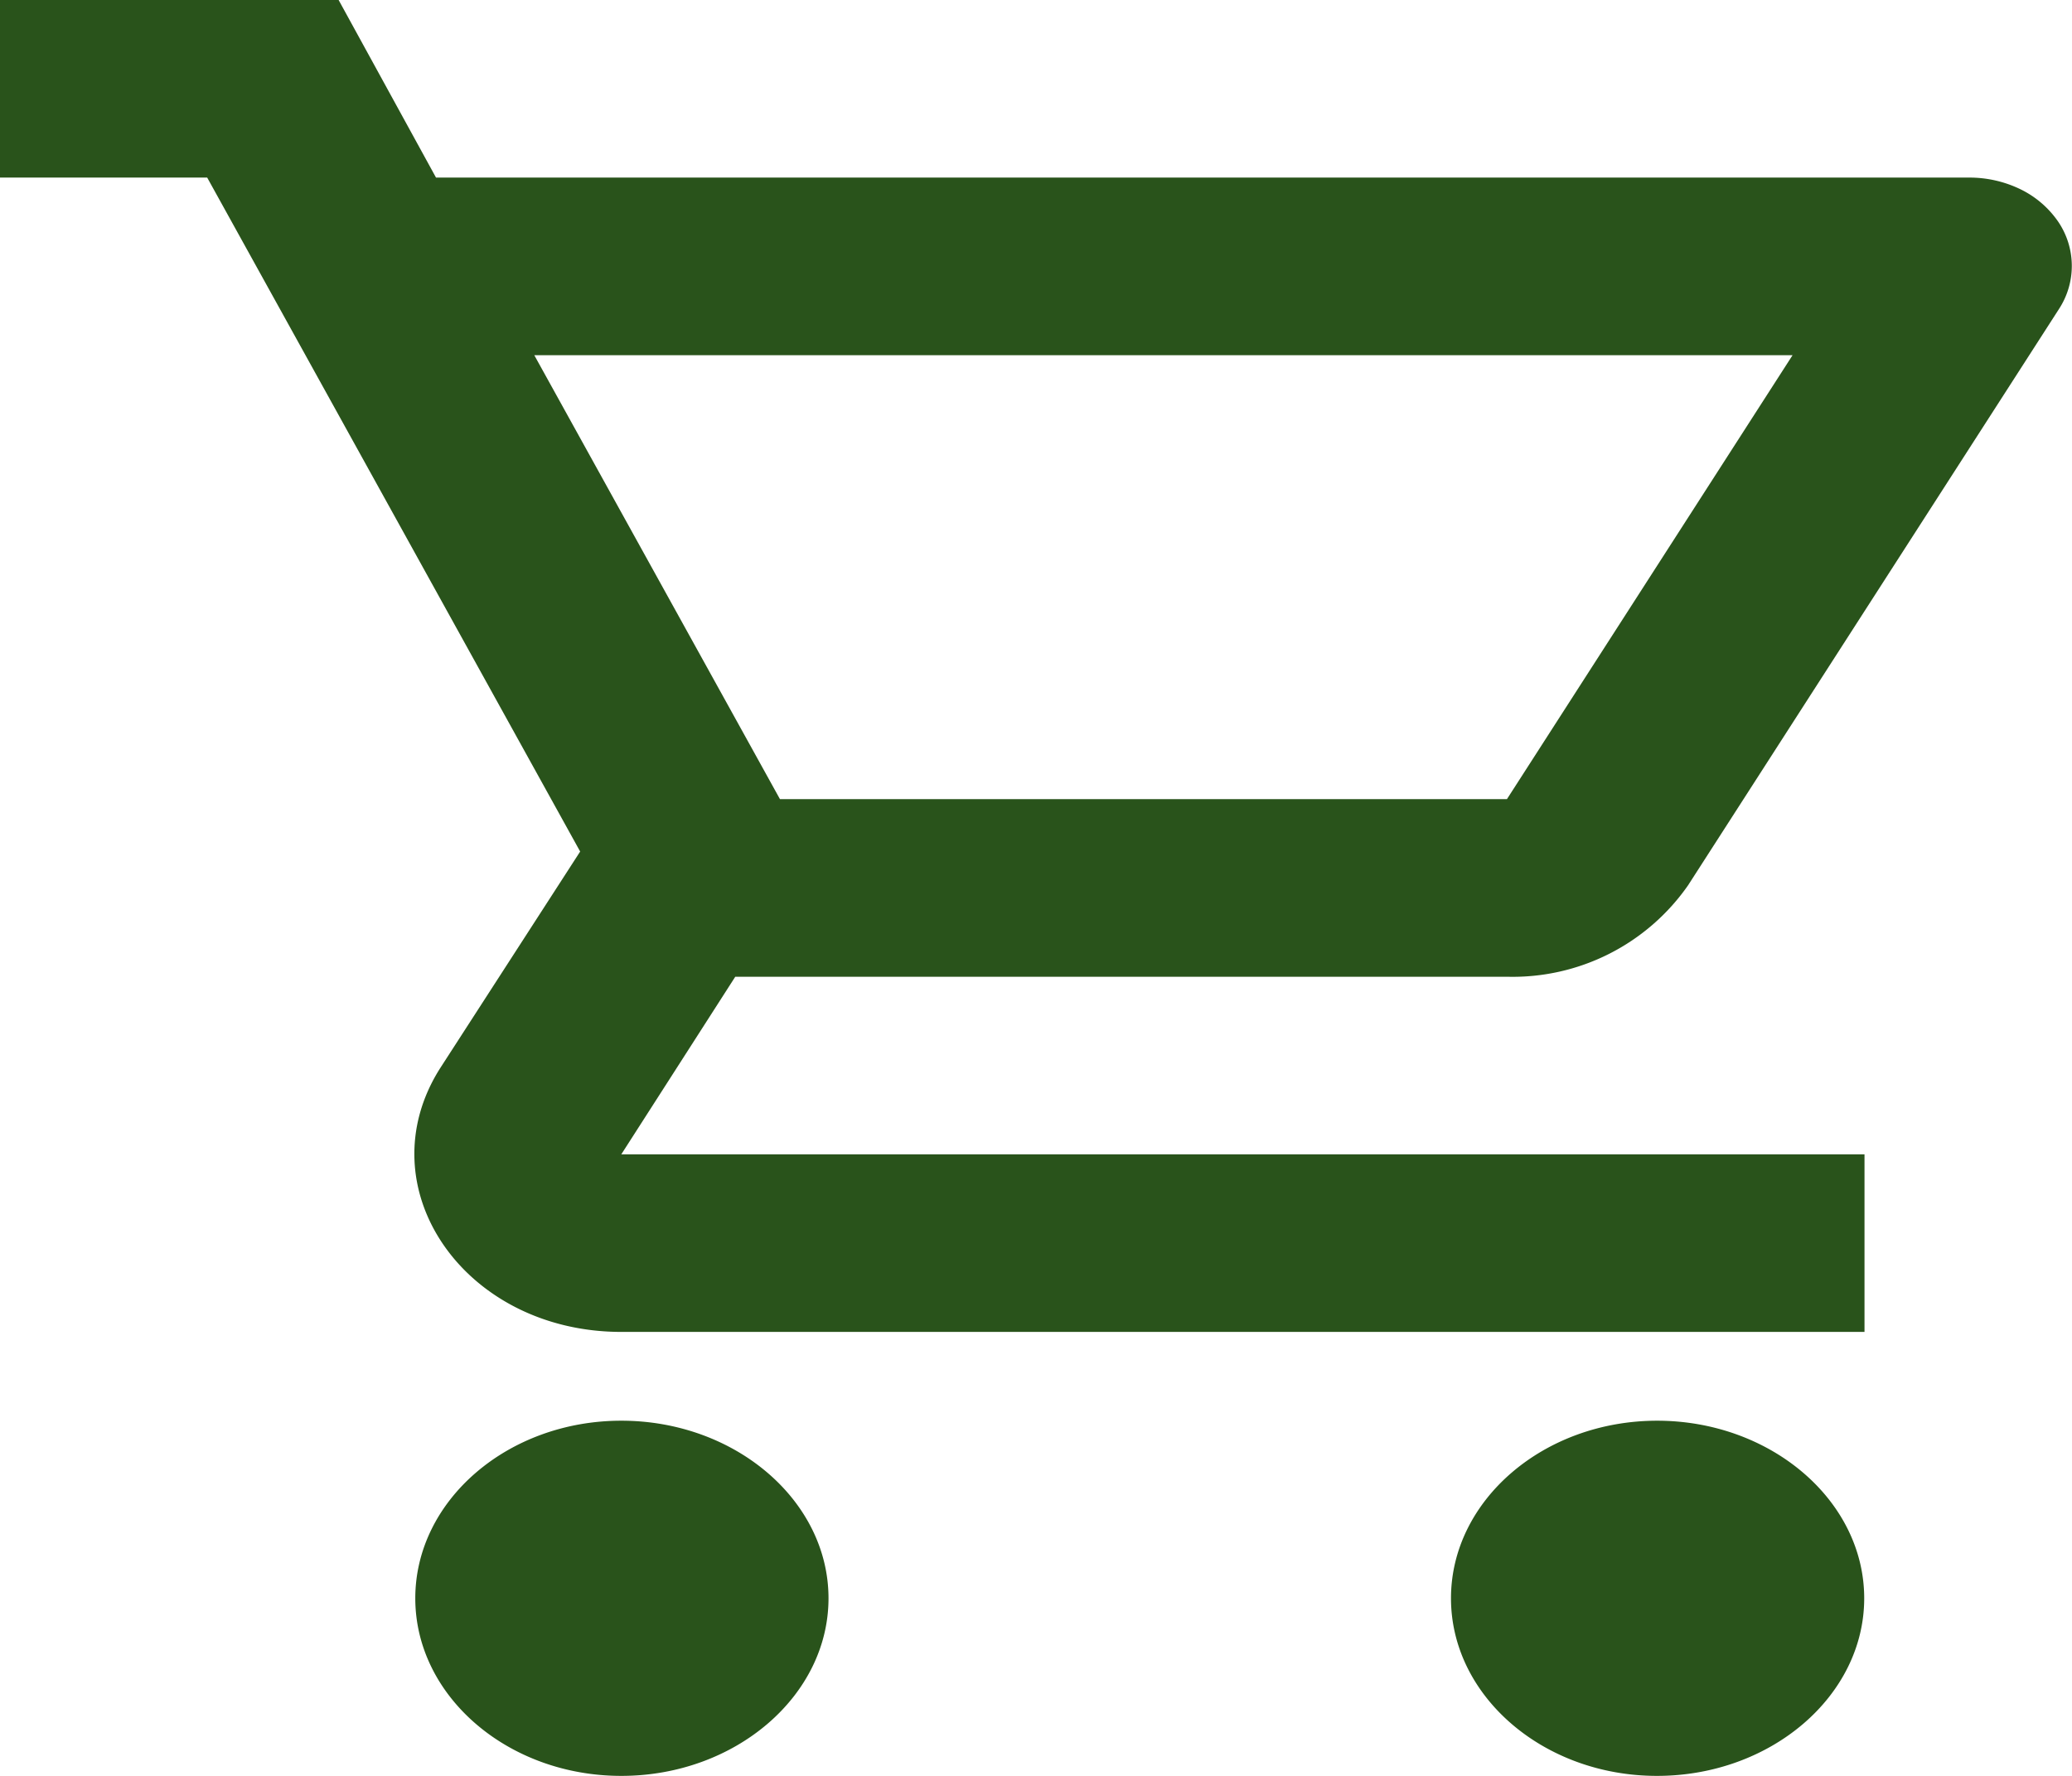 <svg width="7" height="6" fill="none" xmlns="http://www.w3.org/2000/svg"><path d="M5.091 3.3a.722.722 0 0 0 .612-.309l1.253-1.947a.266.266 0 0 0-.004-.297.33.33 0 0 0-.127-.108A.394.394 0 0 0 6.652.6H1.473L1.144 0H0v.6h.7l1.26 2.277-.473.732c-.255.402.08.891.612.891h4.2v-.6h-4.2l.385-.6h2.607ZM1.806 1.2h4.25l-.965 1.5H2.635l-.83-1.5Zm.293 3.6c-.384 0-.696.27-.696.6 0 .33.312.6.696.6.385 0 .7-.27.7-.6 0-.33-.315-.6-.7-.6Zm3.5 0c-.385 0-.697.27-.697.6 0 .33.312.6.696.6.385 0 .7-.27.7-.6 0-.33-.315-.6-.7-.6Z" fill="#29531B"/></svg>